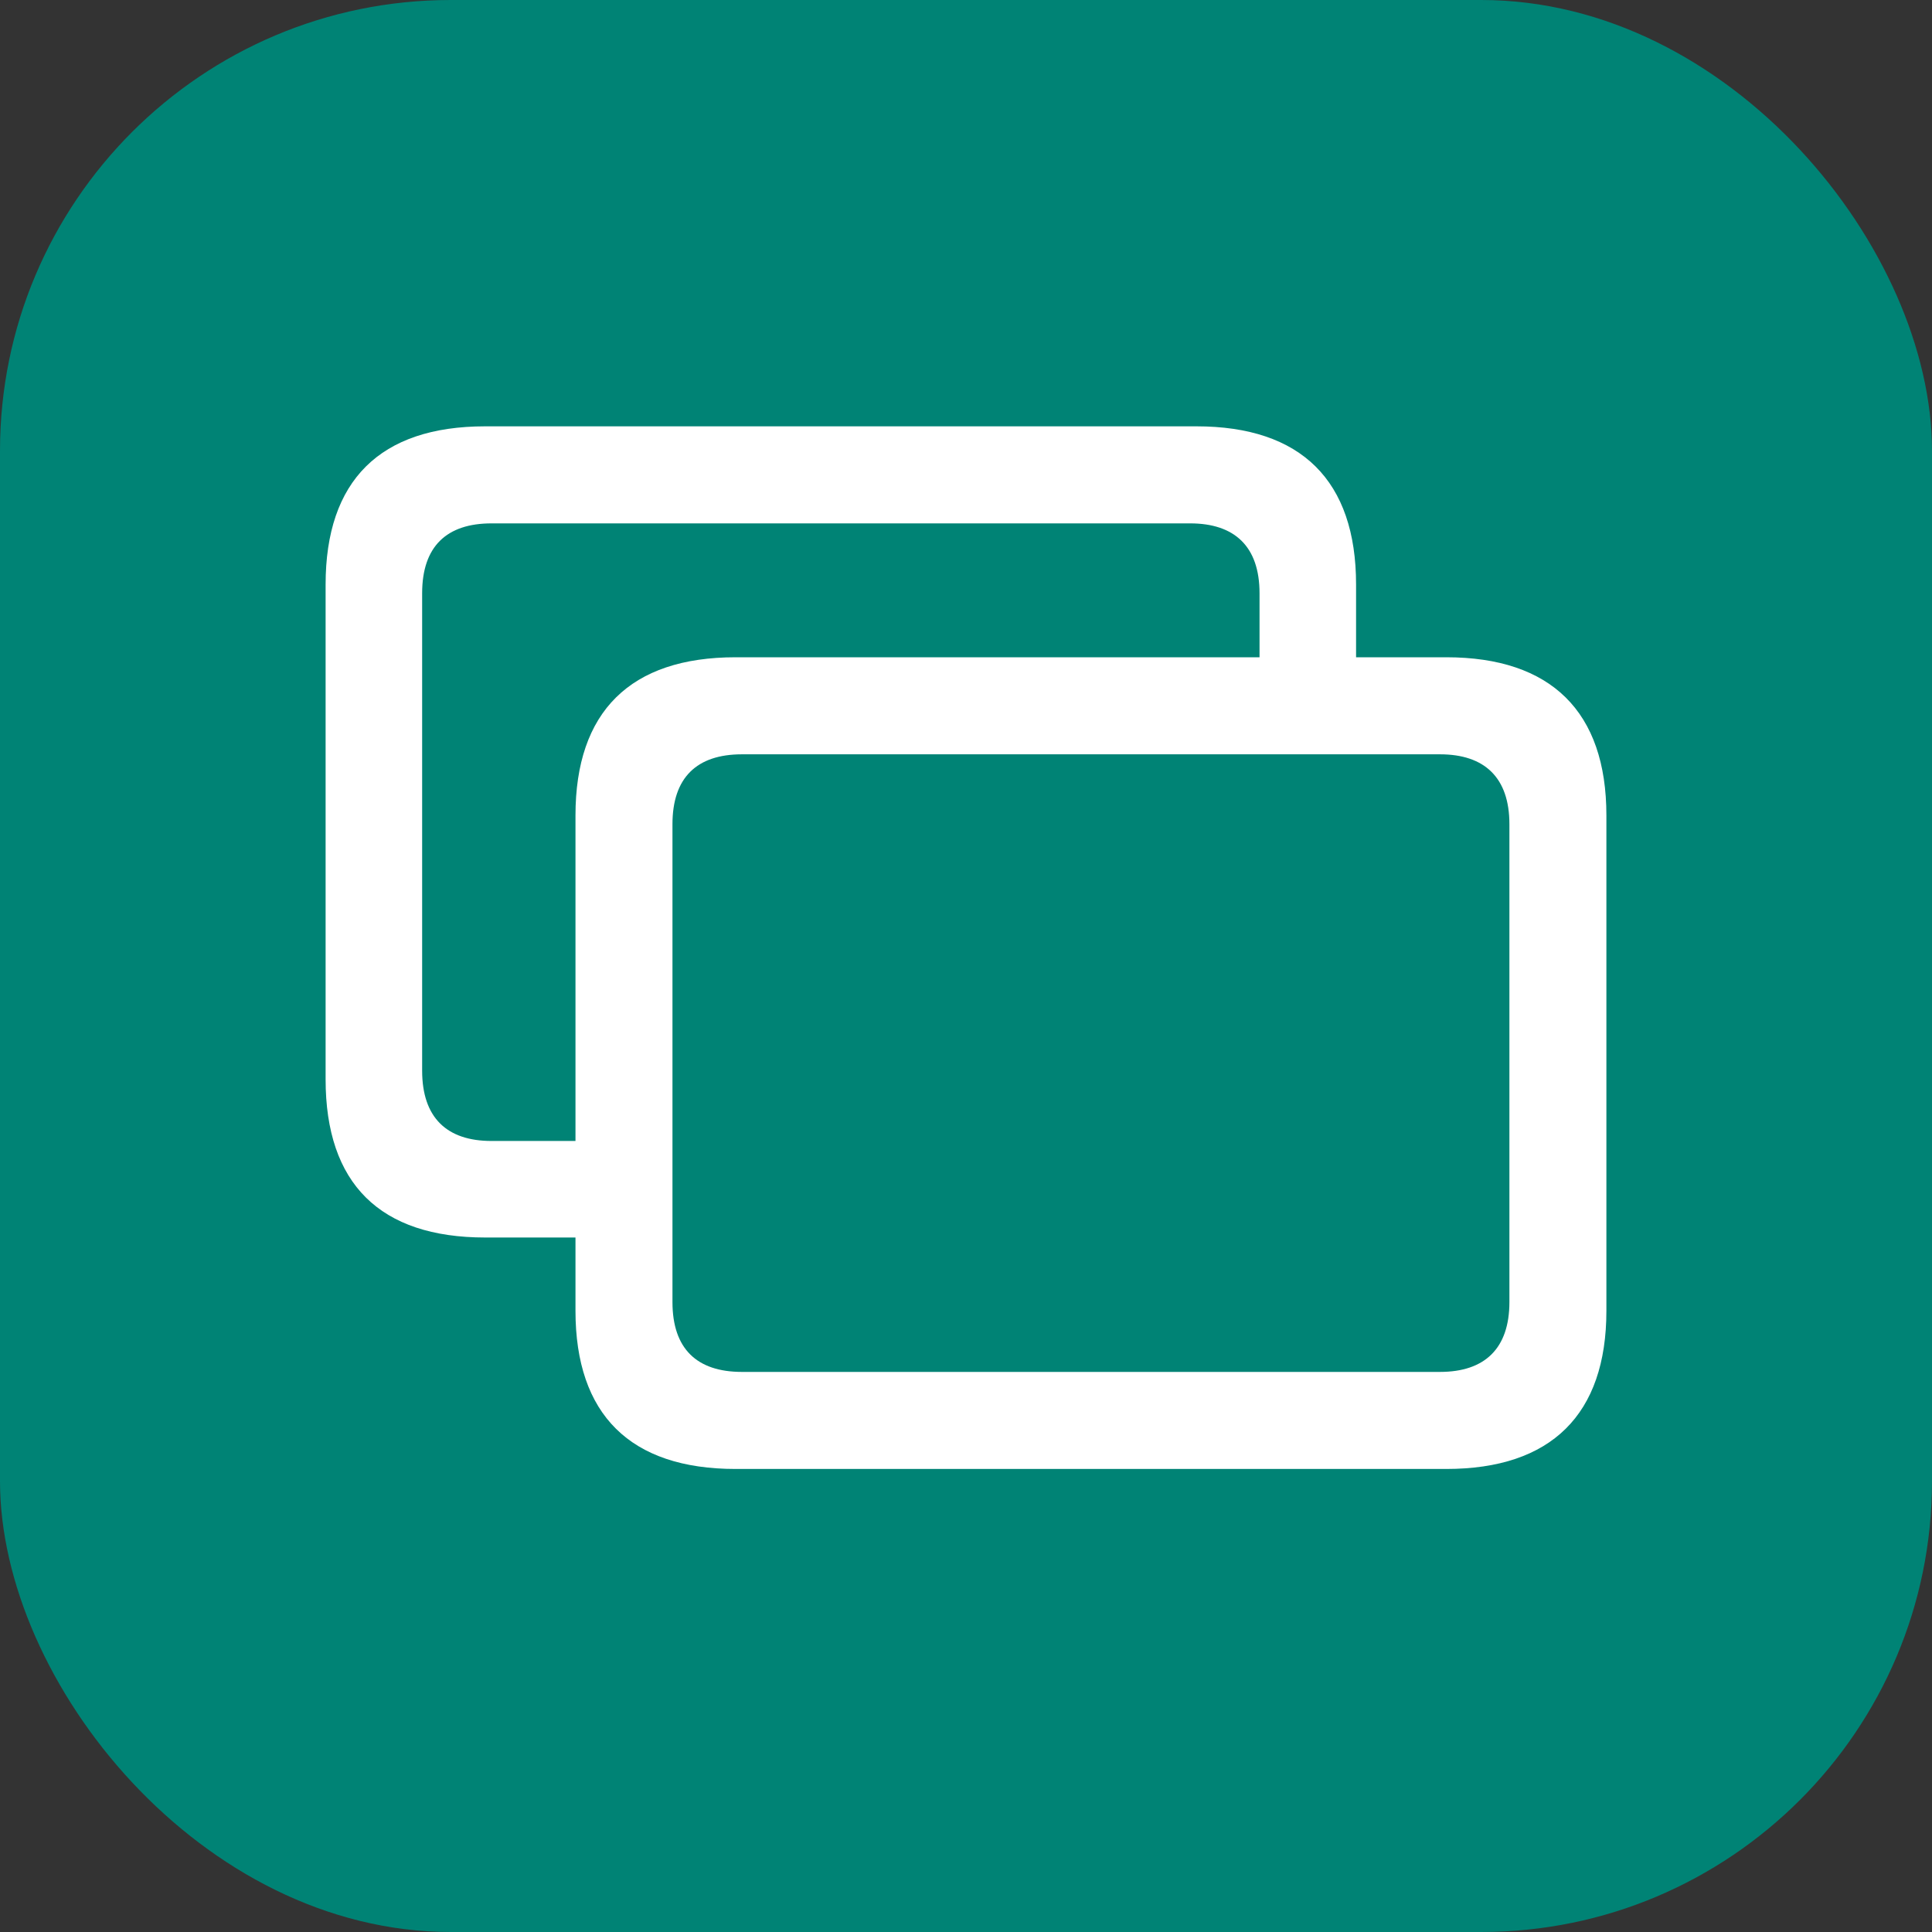 <svg width="30" height="30" viewBox="0 0 30 30" fill="none" xmlns="http://www.w3.org/2000/svg">
<rect x="0" y="0" width="30" height="30" fill="#333333" stroke="none"/>
<rect width="30" height="30" rx="7" fill="#008375"/>
<path d="M7.534 19.216H8.936V20.354C8.936 21.966 9.787 22.81 11.422 22.81H22.458C24.085 22.81 24.944 21.966 24.944 20.354V12.662C24.944 11.05 24.085 10.206 22.458 10.206H21.057V9.076C21.057 7.464 20.206 6.62 18.578 6.62H7.534C5.9 6.62 5.056 7.464 5.056 9.076V16.76C5.056 18.38 5.9 19.216 7.534 19.216ZM7.632 17.717C6.939 17.717 6.555 17.356 6.555 16.625V9.212C6.555 8.481 6.939 8.127 7.632 8.127H18.481C19.166 8.127 19.558 8.481 19.558 9.212V10.206H11.422C9.787 10.206 8.936 11.05 8.936 12.662V17.717H7.632ZM11.52 21.303C10.819 21.303 10.442 20.942 10.442 20.218V12.798C10.442 12.075 10.819 11.713 11.52 11.713H22.36C23.053 11.713 23.438 12.075 23.438 12.798V20.218C23.438 20.942 23.053 21.303 22.36 21.303H11.52Z" fill="white"/>
</svg>
